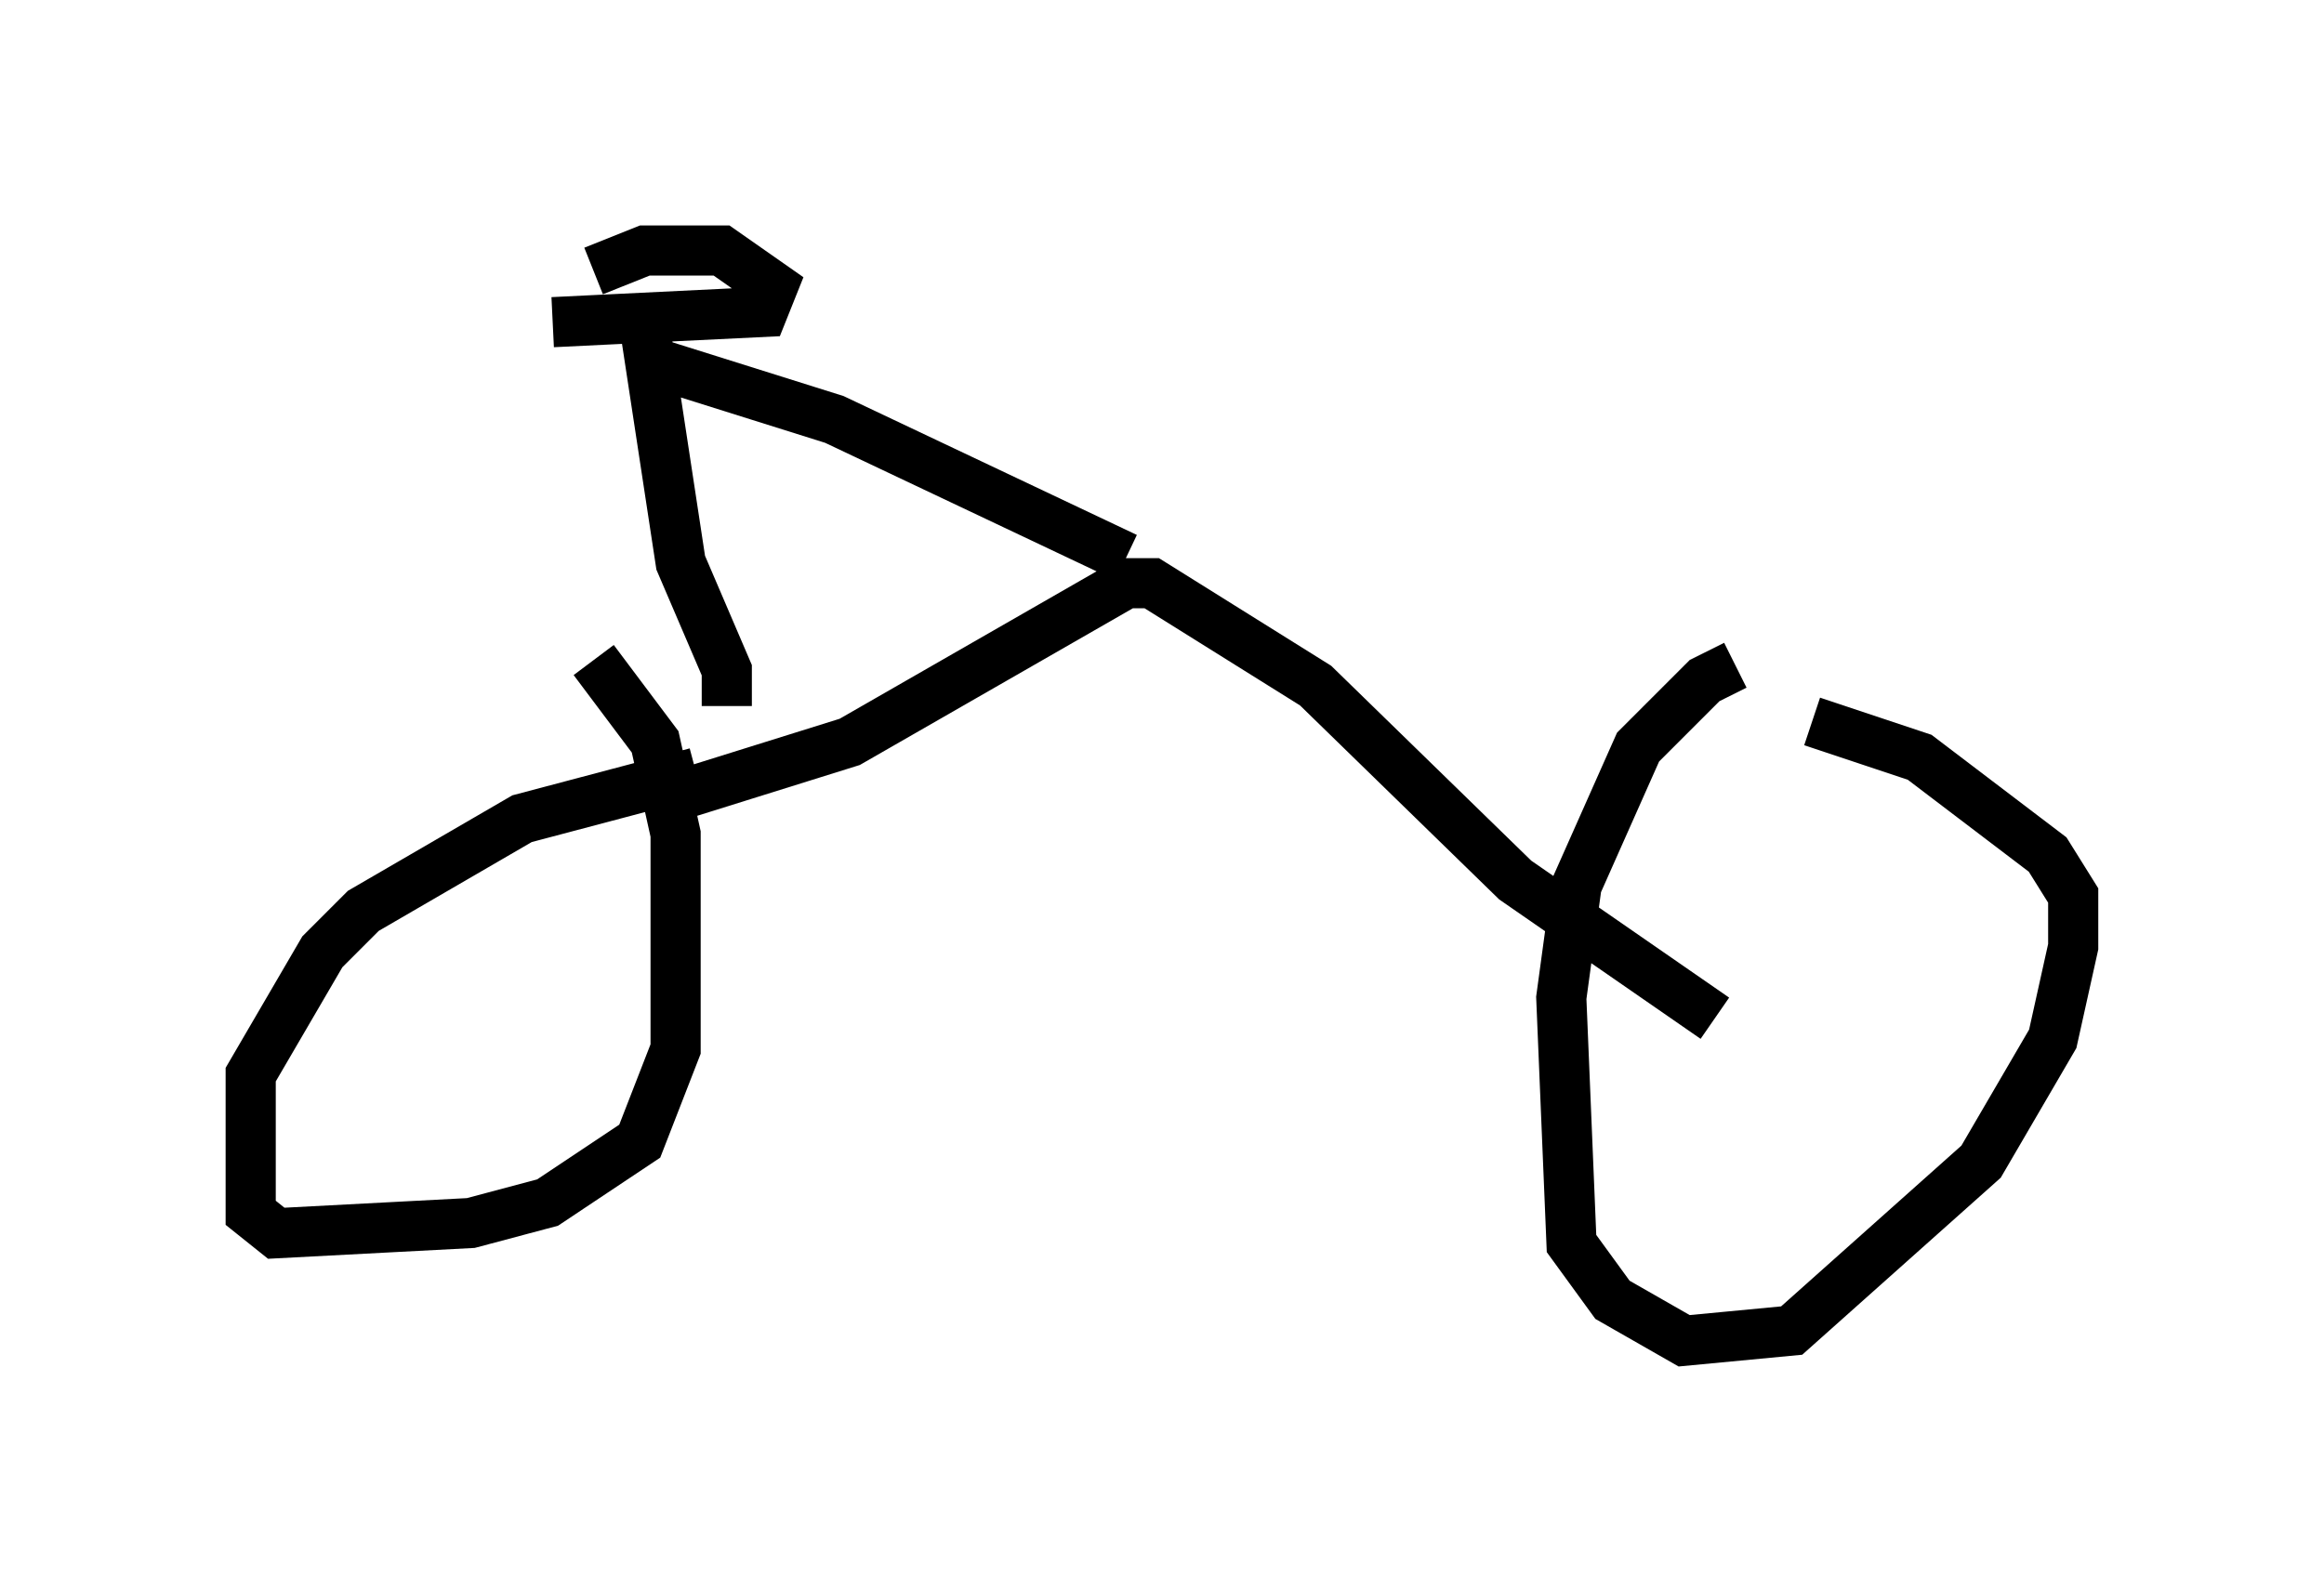 <?xml version="1.0" encoding="utf-8" ?>
<svg baseProfile="full" height="31.744" version="1.1" width="46.342" xmlns="http://www.w3.org/2000/svg" xmlns:ev="http://www.w3.org/2001/xml-events" xmlns:xlink="http://www.w3.org/1999/xlink"><defs /><rect fill="white" height="31.744" width="46.342" x="0" y="0" /><path d="M37.667, 13.473 m-3.063, -0.204 l-0.613, 0.306 -1.327, 1.327 l-1.225, 2.756 -0.306, 2.246 l0.204, 4.9 0.817, 1.123 l1.429, 0.817 2.144, -0.204 l3.777, -3.369 1.429, -2.45 l0.408, -1.838 0.0, -1.021 l-0.51, -0.817 -2.552, -1.94 l-2.144, -0.715 m-22.254, 1.021 l-3.471, 0.919 -3.165, 1.838 l-0.817, 0.817 -1.429, 2.45 l0.0, 2.756 0.51, 0.408 l3.879, -0.204 1.531, -0.408 l1.838, -1.225 0.715, -1.838 l0.0, -4.288 -0.408, -1.838 l-1.225, -1.633 m1.838, 2.654 l3.267, -1.021 5.513, -3.165 l0.51, 0.0 3.267, 2.042 l3.981, 3.879 3.981, 2.756 m-11.74, -9.188 l-5.819, -2.756 -3.573, -1.123 m1.429, 6.84 l0.0, -0.715 -0.919, -2.144 l-0.715, -4.696 m-1.838, -0.102 l4.185, -0.204 0.204, -0.51 l-1.021, -0.715 -1.531, 0.0 l-1.021, 0.408 " fill="none" stroke="black" stroke-width="1" /></svg>